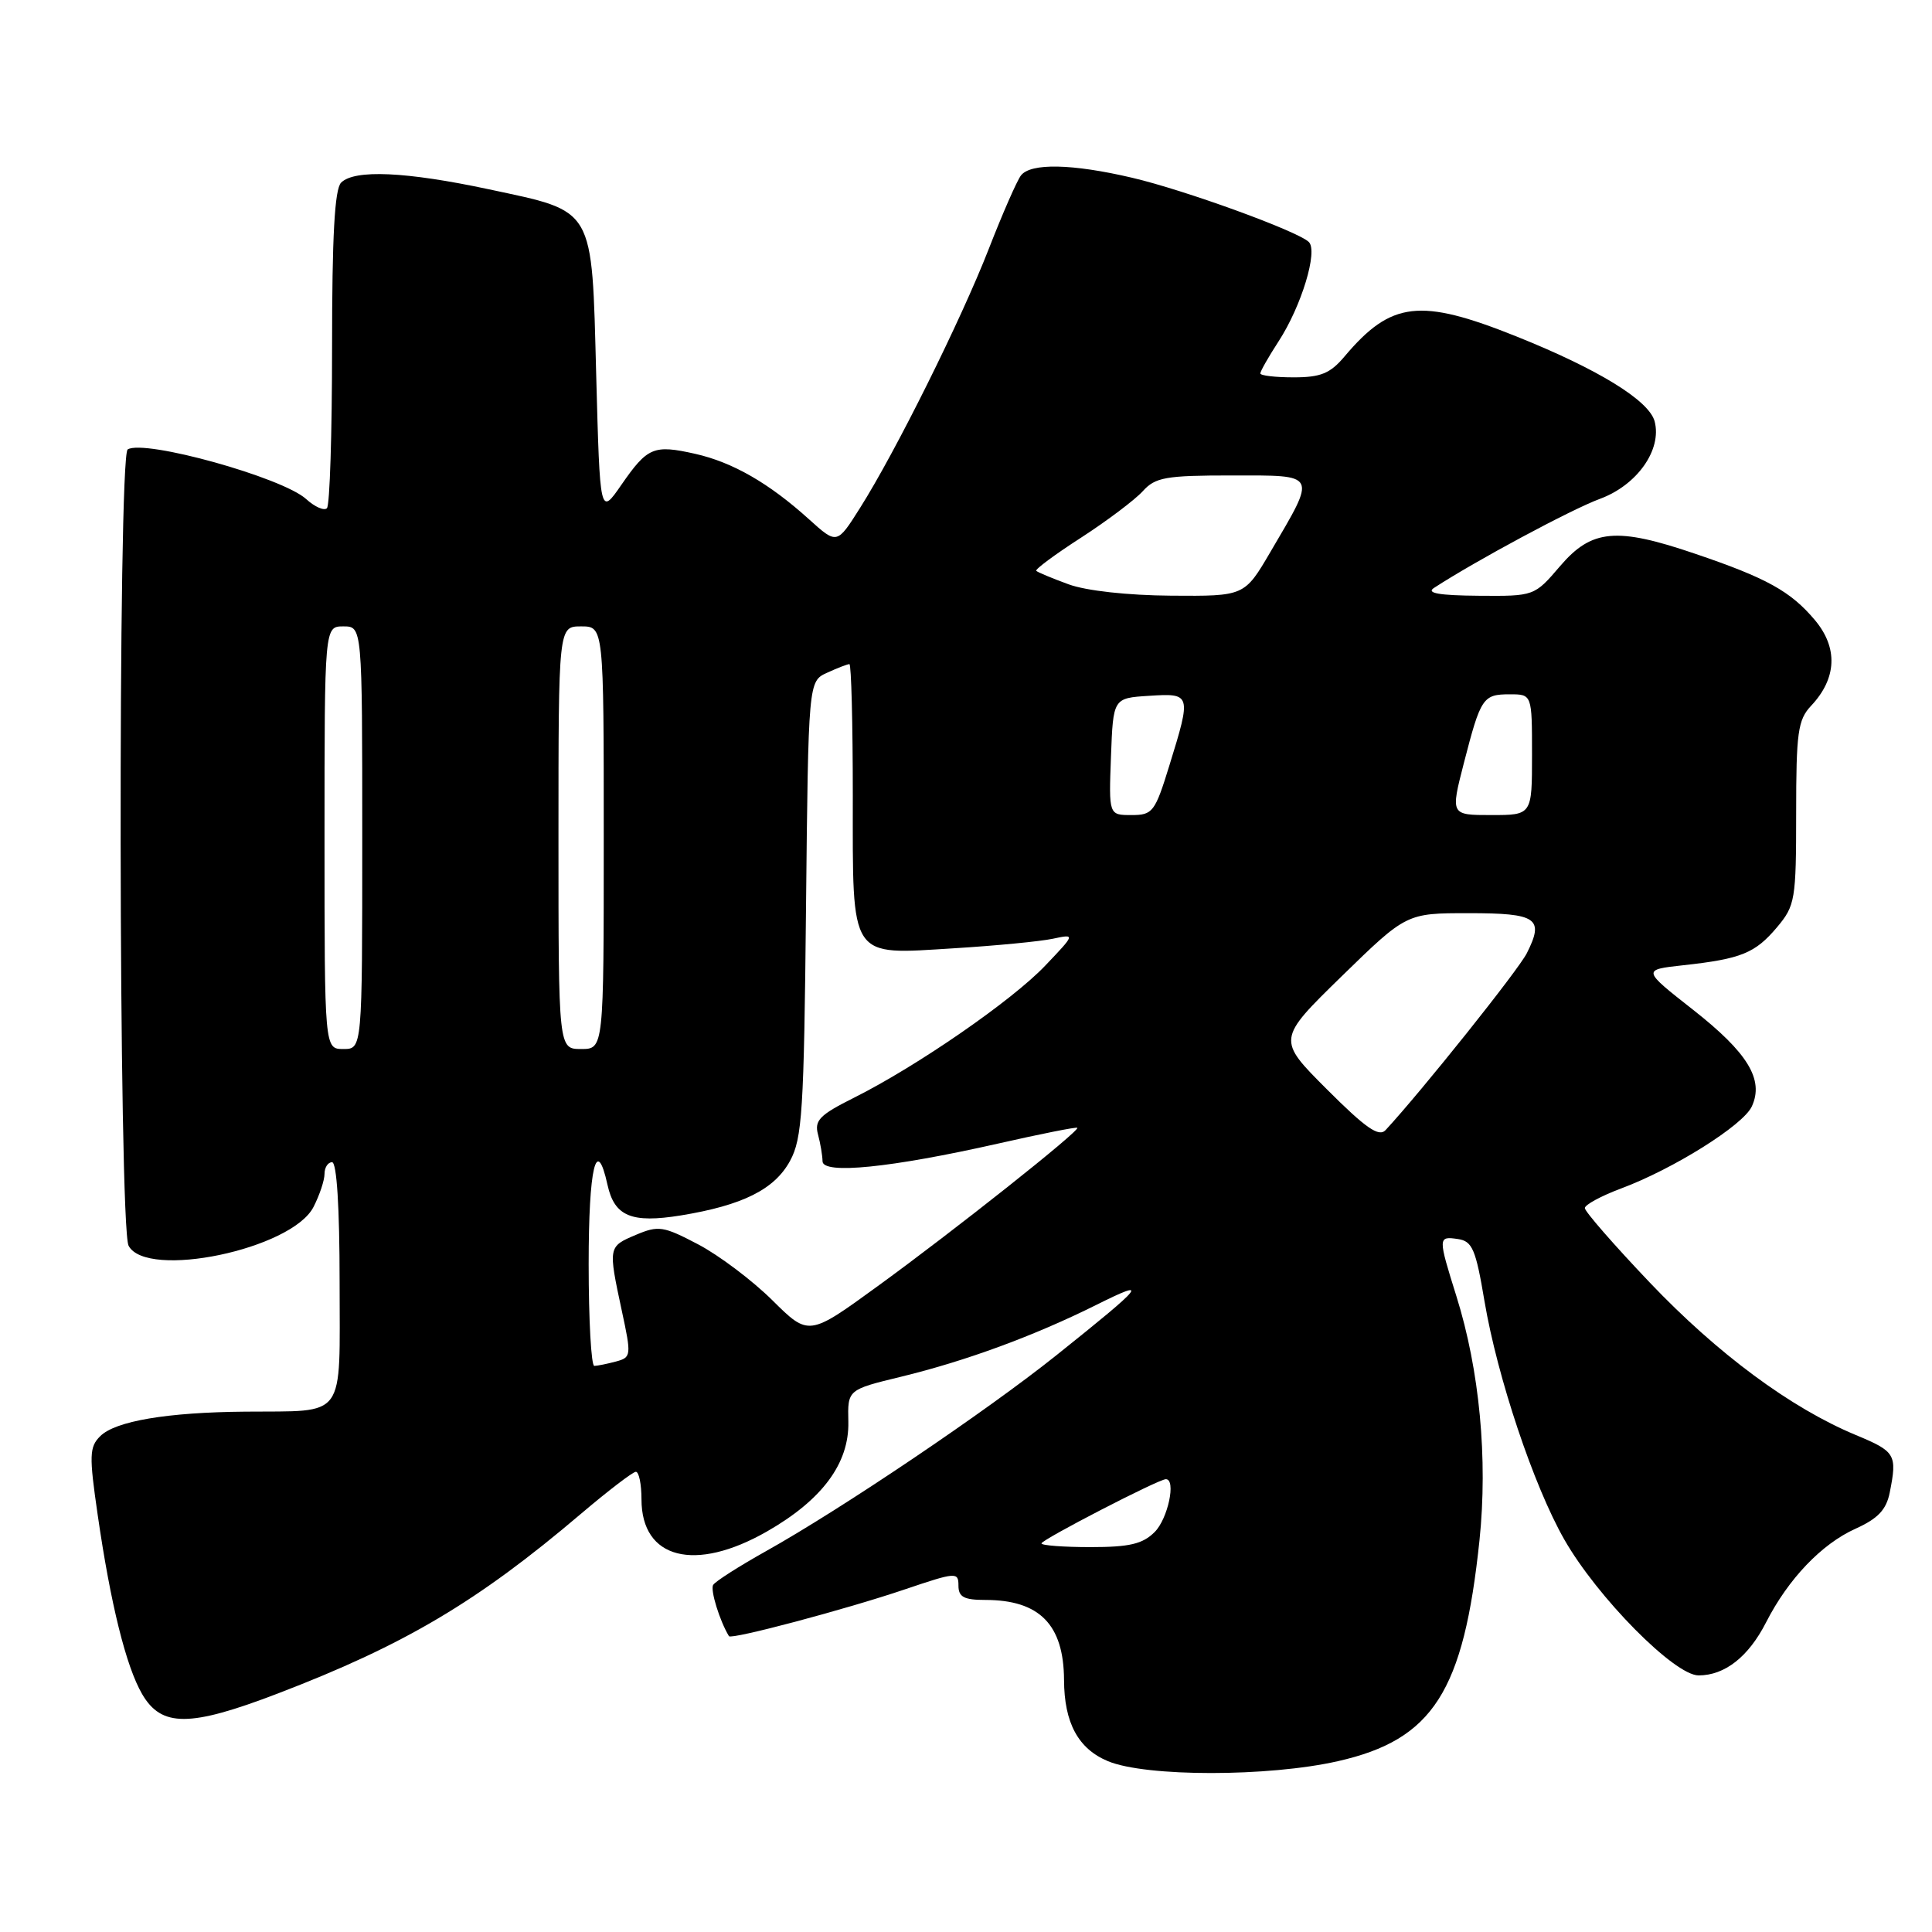 <?xml version="1.0" encoding="UTF-8" standalone="no"?>
<!DOCTYPE svg PUBLIC "-//W3C//DTD SVG 1.1//EN" "http://www.w3.org/Graphics/SVG/1.1/DTD/svg11.dtd" >
<svg xmlns="http://www.w3.org/2000/svg" xmlns:xlink="http://www.w3.org/1999/xlink" version="1.1" viewBox="0 0 256 256">
 <g >
 <path fill="currentColor"
d=" M 177.30 233.36 C 189.88 230.51 193.94 224.16 196.04 204.09 C 197.16 193.30 196.05 181.54 192.98 171.75 C 190.53 163.92 190.53 163.79 193.19 164.18 C 195.09 164.46 195.55 165.54 196.70 172.40 C 198.40 182.48 203.22 196.88 207.27 203.98 C 211.64 211.64 221.87 222.00 225.07 222.00 C 228.55 222.00 231.69 219.53 234.02 214.96 C 236.95 209.22 241.37 204.59 245.85 202.57 C 248.84 201.22 249.94 200.06 250.40 197.77 C 251.40 192.73 251.18 192.34 245.91 190.15 C 237.30 186.57 227.61 179.40 218.61 169.95 C 213.87 164.97 210.00 160.53 210.00 160.08 C 210.00 159.64 212.14 158.48 214.75 157.50 C 221.72 154.91 231.00 149.09 232.13 146.60 C 233.76 143.05 231.60 139.50 224.34 133.80 C 217.59 128.50 217.59 128.50 223.04 127.90 C 230.71 127.06 232.56 126.31 235.46 122.87 C 237.87 120.00 238.00 119.25 238.00 107.74 C 238.00 97.04 238.23 95.38 239.98 93.52 C 243.40 89.89 243.57 85.83 240.47 82.15 C 237.28 78.36 234.10 76.59 224.63 73.38 C 214.19 69.82 210.91 70.12 206.73 75.00 C 203.31 79.00 203.31 79.00 195.90 78.94 C 190.71 78.90 188.95 78.59 190.00 77.91 C 195.54 74.30 208.24 67.48 212.00 66.10 C 216.93 64.28 220.23 59.60 219.25 55.84 C 218.52 53.07 211.77 48.92 200.91 44.57 C 188.15 39.46 184.34 39.91 178.16 47.23 C 176.26 49.49 175.00 50.00 171.41 50.00 C 168.98 50.00 167.00 49.77 167.00 49.48 C 167.00 49.19 168.09 47.28 169.42 45.23 C 172.45 40.57 174.67 33.25 173.42 32.06 C 171.91 30.61 156.97 25.18 150.00 23.55 C 142.07 21.69 136.57 21.58 135.28 23.25 C 134.75 23.94 132.83 28.32 131.01 33.00 C 127.34 42.41 118.67 59.86 113.95 67.32 C 110.90 72.15 110.90 72.15 107.20 68.81 C 101.90 64.02 97.08 61.25 92.10 60.13 C 86.61 58.90 85.80 59.24 82.33 64.25 C 79.50 68.34 79.50 68.34 79.00 49.70 C 78.40 27.20 78.92 28.11 64.77 25.08 C 53.80 22.74 46.97 22.43 45.20 24.20 C 44.34 25.06 44.00 31.32 44.00 46.03 C 44.00 57.38 43.70 66.97 43.32 67.34 C 42.95 67.71 41.71 67.17 40.57 66.13 C 37.41 63.26 19.14 58.18 16.92 59.55 C 15.60 60.37 15.71 162.59 17.04 165.07 C 19.44 169.55 38.63 165.54 41.53 159.95 C 42.34 158.38 43.00 156.40 43.00 155.55 C 43.00 154.70 43.45 154.00 44.00 154.00 C 44.62 154.00 45.00 159.96 45.00 169.88 C 45.00 188.34 46.03 186.92 32.50 187.05 C 22.13 187.14 15.27 188.30 13.27 190.31 C 11.84 191.73 11.80 192.87 12.94 200.70 C 14.65 212.53 16.70 220.80 18.83 224.47 C 21.40 228.88 25.13 228.87 36.78 224.41 C 53.60 217.97 63.27 212.24 77.00 200.57 C 80.58 197.53 83.84 195.04 84.25 195.02 C 84.66 195.01 85.00 196.65 85.00 198.67 C 85.00 206.58 92.09 208.39 101.64 202.92 C 108.94 198.74 112.53 193.91 112.41 188.40 C 112.31 184.14 112.31 184.14 119.41 182.42 C 128.04 180.32 137.03 177.01 145.30 172.89 C 152.40 169.35 151.76 170.16 140.00 179.56 C 130.70 187.00 111.55 199.92 101.44 205.57 C 97.91 207.55 94.78 209.54 94.50 210.01 C 94.09 210.66 95.35 214.75 96.59 216.80 C 96.88 217.29 112.11 213.24 119.87 210.61 C 126.70 208.30 127.00 208.28 127.00 210.10 C 127.00 211.61 127.73 212.00 130.55 212.00 C 137.74 212.00 140.95 215.26 140.99 222.60 C 141.01 228.29 142.87 231.73 146.82 233.37 C 151.86 235.46 168.08 235.46 177.30 233.36 Z  M 138.00 204.51 C 138.00 204.02 153.52 196.00 154.48 196.00 C 155.87 196.00 154.76 201.24 153.00 203.00 C 151.41 204.59 149.67 205.00 144.50 205.00 C 140.93 205.00 138.00 204.78 138.00 204.51 Z  M 78.00 167.50 C 78.00 154.67 79.03 150.33 80.50 157.01 C 81.42 161.17 83.67 162.11 90.22 161.05 C 98.40 159.71 102.62 157.61 104.68 153.83 C 106.30 150.86 106.53 147.24 106.80 120.39 C 107.11 90.27 107.11 90.27 109.60 89.14 C 110.97 88.51 112.30 88.00 112.55 88.00 C 112.80 88.00 113.00 95.84 113.00 105.43 C 113.00 127.37 112.43 126.51 126.45 125.65 C 131.98 125.31 137.85 124.74 139.50 124.39 C 142.50 123.75 142.50 123.75 138.50 127.95 C 134.10 132.58 121.52 141.27 113.15 145.46 C 108.61 147.73 107.89 148.46 108.39 150.32 C 108.71 151.52 108.98 153.11 108.99 153.87 C 109.00 155.65 118.03 154.74 132.25 151.53 C 137.89 150.25 142.61 149.31 142.75 149.44 C 143.14 149.80 126.46 163.04 116.33 170.40 C 107.16 177.07 107.16 177.07 102.33 172.28 C 99.67 169.65 95.25 166.32 92.50 164.88 C 87.89 162.46 87.25 162.36 84.25 163.63 C 80.58 165.18 80.58 165.21 82.39 173.67 C 83.68 179.65 83.65 179.86 81.61 180.41 C 80.45 180.72 79.16 180.98 78.75 180.99 C 78.34 180.99 78.00 174.93 78.00 167.50 Z  M 175.83 144.35 C 169.21 137.73 169.21 137.73 177.78 129.36 C 186.36 121.00 186.36 121.00 194.60 121.00 C 203.68 121.00 204.65 121.67 202.31 126.31 C 201.16 128.58 188.41 144.54 183.60 149.74 C 182.71 150.70 180.98 149.50 175.83 144.35 Z  M 43.00 111.00 C 43.00 83.00 43.00 83.00 45.50 83.00 C 48.00 83.00 48.00 83.00 48.00 111.00 C 48.00 139.00 48.00 139.00 45.50 139.00 C 43.00 139.00 43.00 139.00 43.00 111.00 Z  M 74.00 111.00 C 74.00 83.00 74.00 83.00 77.00 83.00 C 80.00 83.00 80.00 83.00 80.00 111.00 C 80.00 139.00 80.00 139.00 77.00 139.00 C 74.00 139.00 74.00 139.00 74.00 111.00 Z  M 147.21 100.25 C 147.50 92.50 147.50 92.50 152.25 92.20 C 157.84 91.84 157.88 91.95 154.96 101.39 C 153.04 107.62 152.74 108.00 149.92 108.00 C 146.92 108.00 146.92 108.00 147.21 100.25 Z  M 193.97 101.11 C 196.21 92.42 196.49 92.00 200.06 92.00 C 203.00 92.00 203.00 92.00 203.00 100.00 C 203.00 108.00 203.00 108.00 197.60 108.00 C 192.20 108.00 192.20 108.00 193.97 101.11 Z  M 141.58 77.42 C 139.42 76.63 137.50 75.83 137.31 75.64 C 137.12 75.45 139.79 73.47 143.25 71.24 C 146.71 69.00 150.38 66.23 151.42 65.09 C 153.09 63.24 154.44 63.00 163.22 63.00 C 174.69 63.00 174.50 62.63 168.34 73.13 C 164.90 79.00 164.90 79.00 155.20 78.93 C 149.43 78.89 143.91 78.28 141.58 77.42 Z "/>
</g>
</svg>